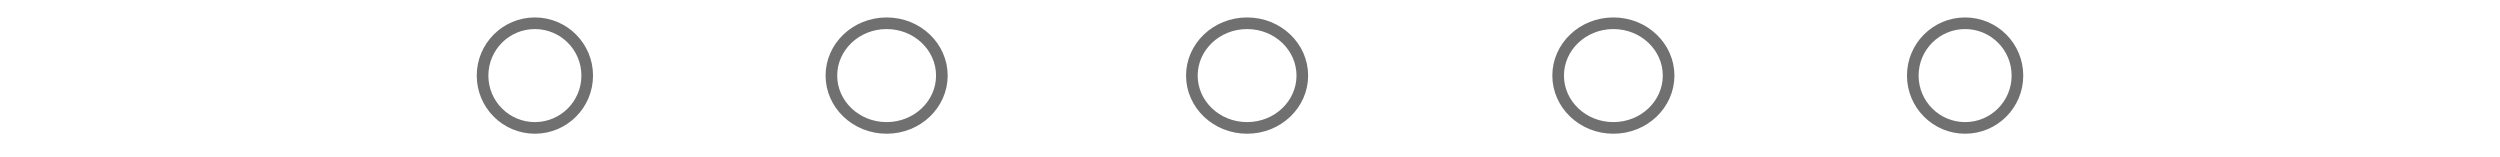 <svg width="430" height="27" viewBox="0 0 430 27" fill="none" xmlns="http://www.w3.org/2000/svg">
<rect width="430" height="27" fill="white"/>
<circle cx="338" cy="13" r="9" fill="white" fill-opacity="0.5" stroke="#707070" stroke-width="2"/>
<path d="M287 13C287 17.925 282.793 22 277.5 22C272.207 22 268 17.925 268 13C268 8.075 272.207 4 277.5 4C282.793 4 287 8.075 287 13Z" fill="white" fill-opacity="0.5" stroke="#707070" stroke-width="2"/>
<path d="M224 13C224 17.925 219.793 22 214.5 22C209.207 22 205 17.925 205 13C205 8.075 209.207 4 214.5 4C219.793 4 224 8.075 224 13Z" fill="white" fill-opacity="0.5" stroke="#707070" stroke-width="2"/>
<path d="M162 13C162 17.925 157.793 22 152.5 22C147.207 22 143 17.925 143 13C143 8.075 147.207 4 152.5 4C157.793 4 162 8.075 162 13Z" fill="white" fill-opacity="0.5" stroke="#707070" stroke-width="2"/>
<circle cx="92" cy="13" r="9" fill="white" fill-opacity="0.5" stroke="#707070" stroke-width="2"/>
</svg>
